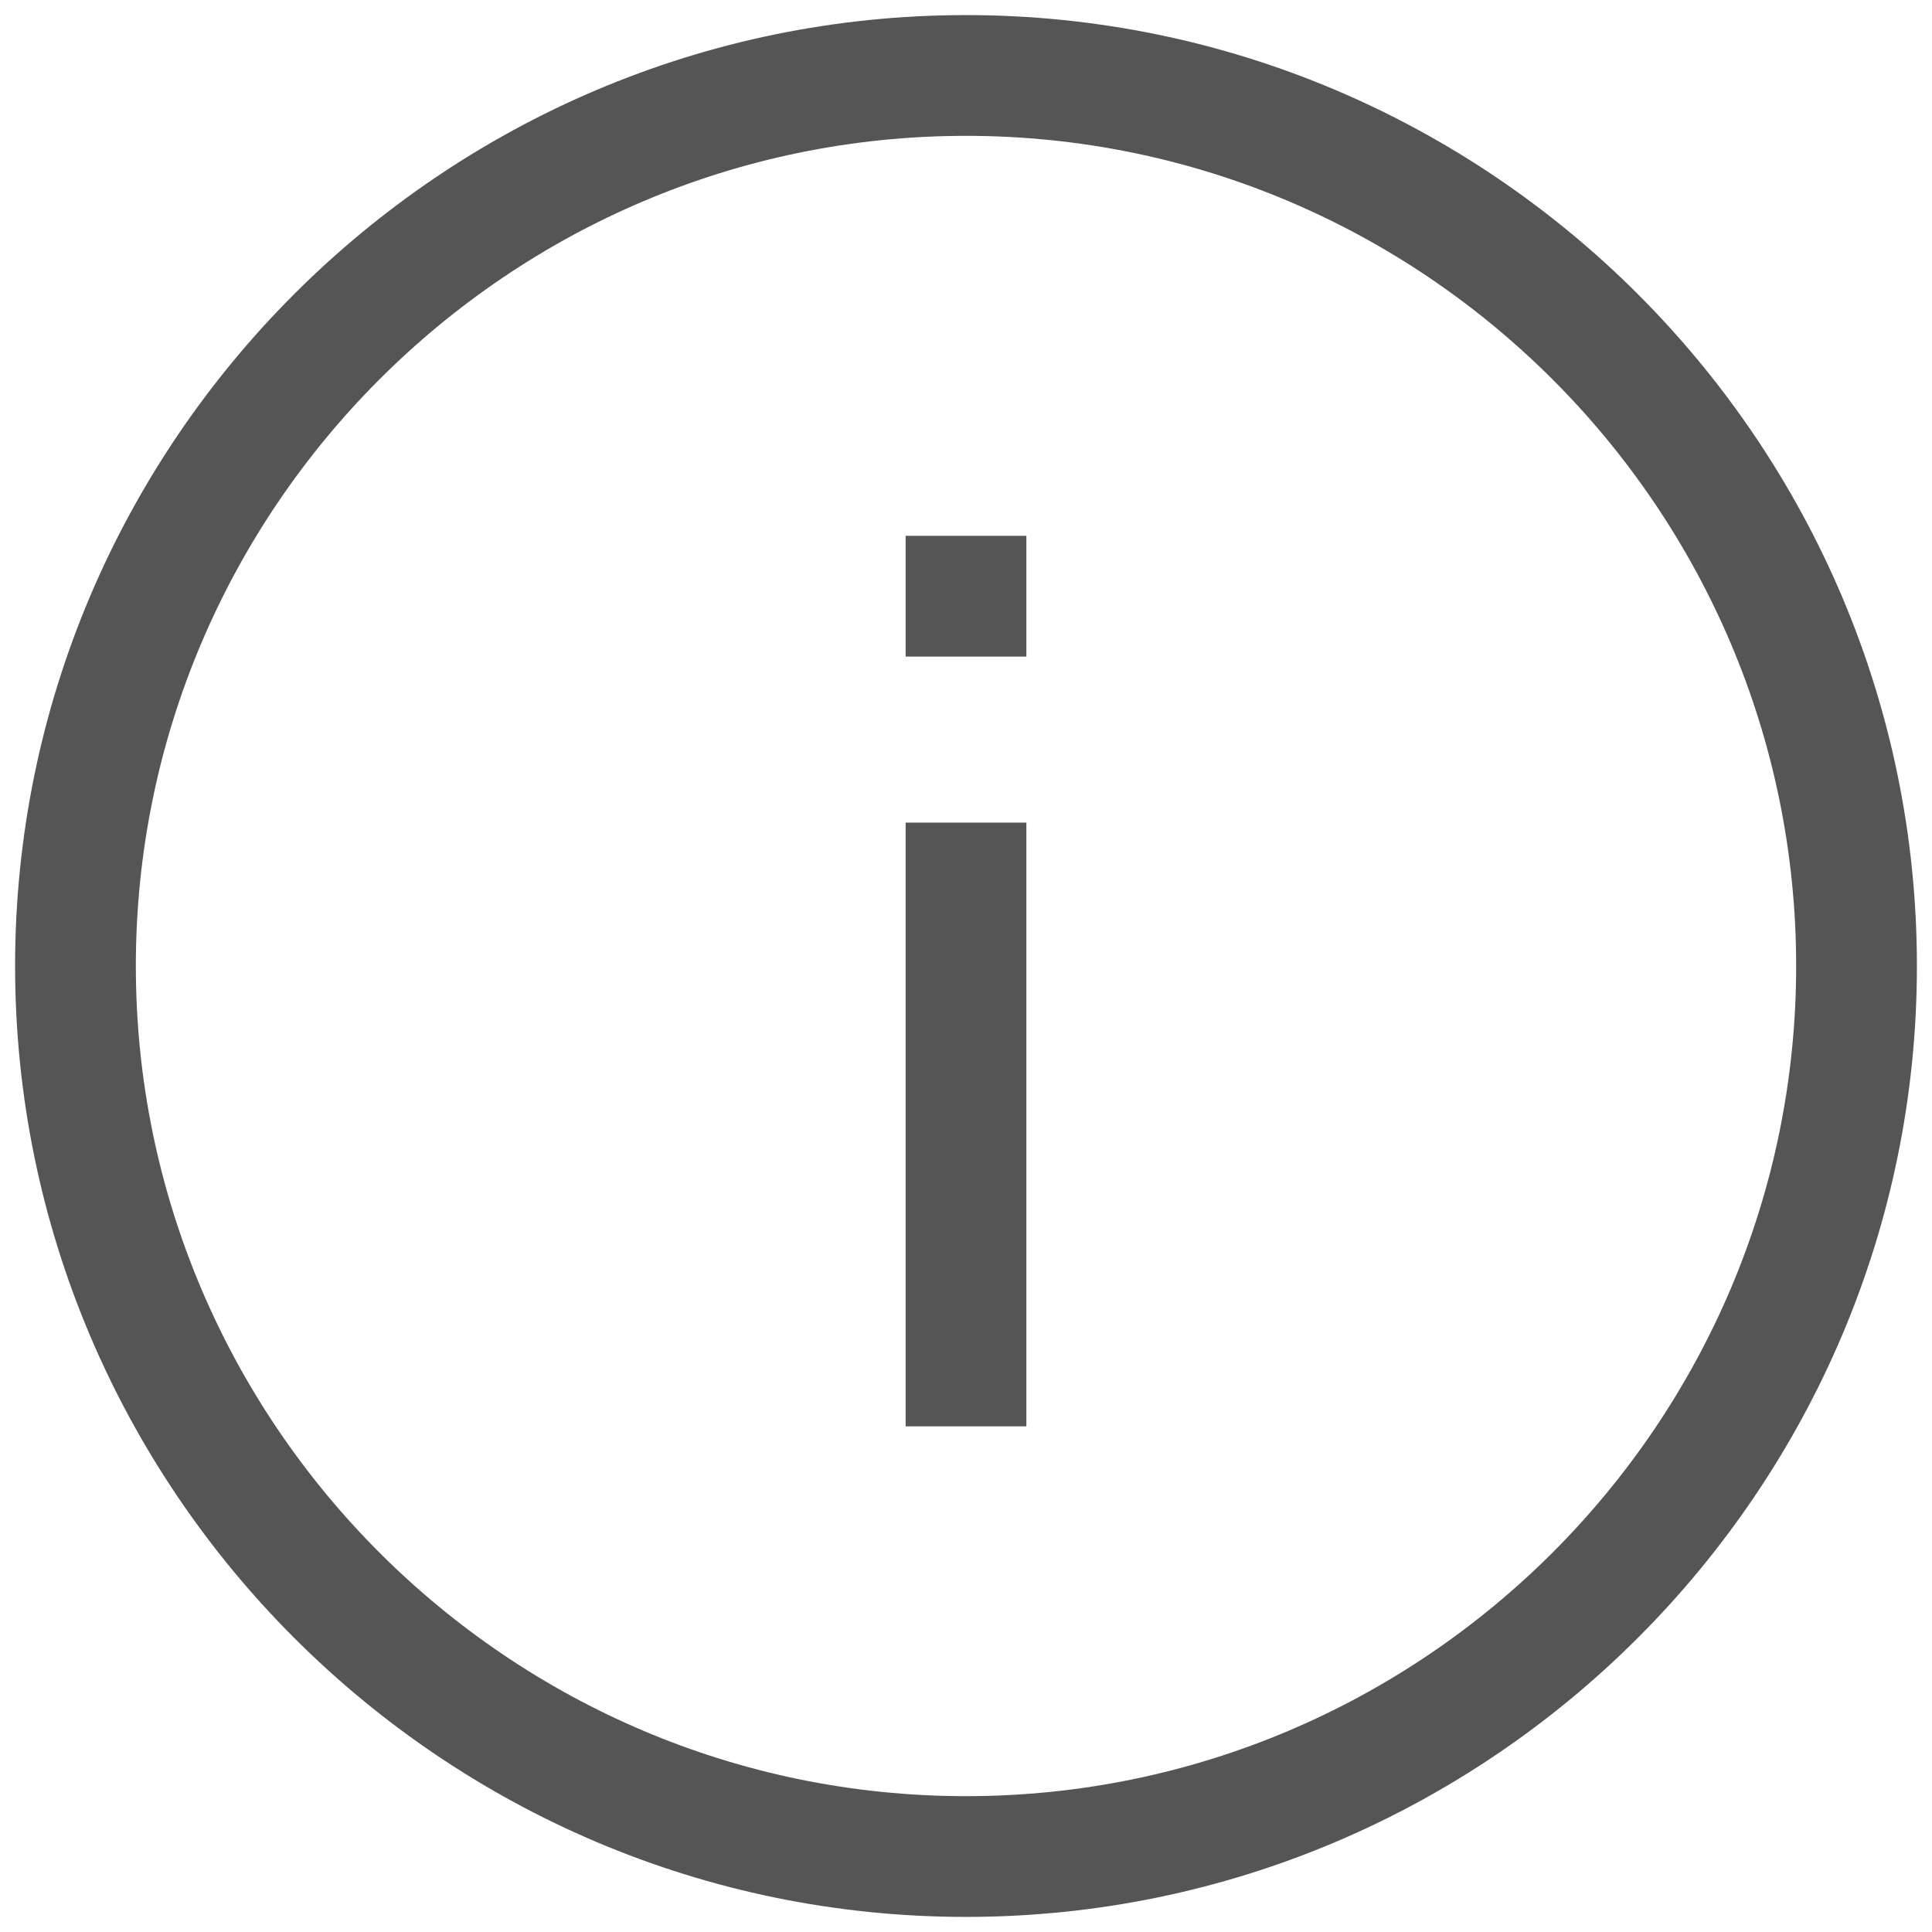 <svg id="Layer_1" version="1.1" viewBox="0 0 128 128" xml:space="preserve" xmlns="http://www.w3.org/2000/svg"><g fill="#555"><path d="M64 1C29.3 1 1 29.3 1 64s28.3 63 63 63 63-28.3 63-63S98.7 1 64 1zm0 118C33.7 119 9 94.3 9 64S33.7 9 64 9s55 24.7 55 55-24.7 55-55 55z"/><path d="M60 54.5h8v40h-8zm0-19h8v8h-8z"/></g></svg>